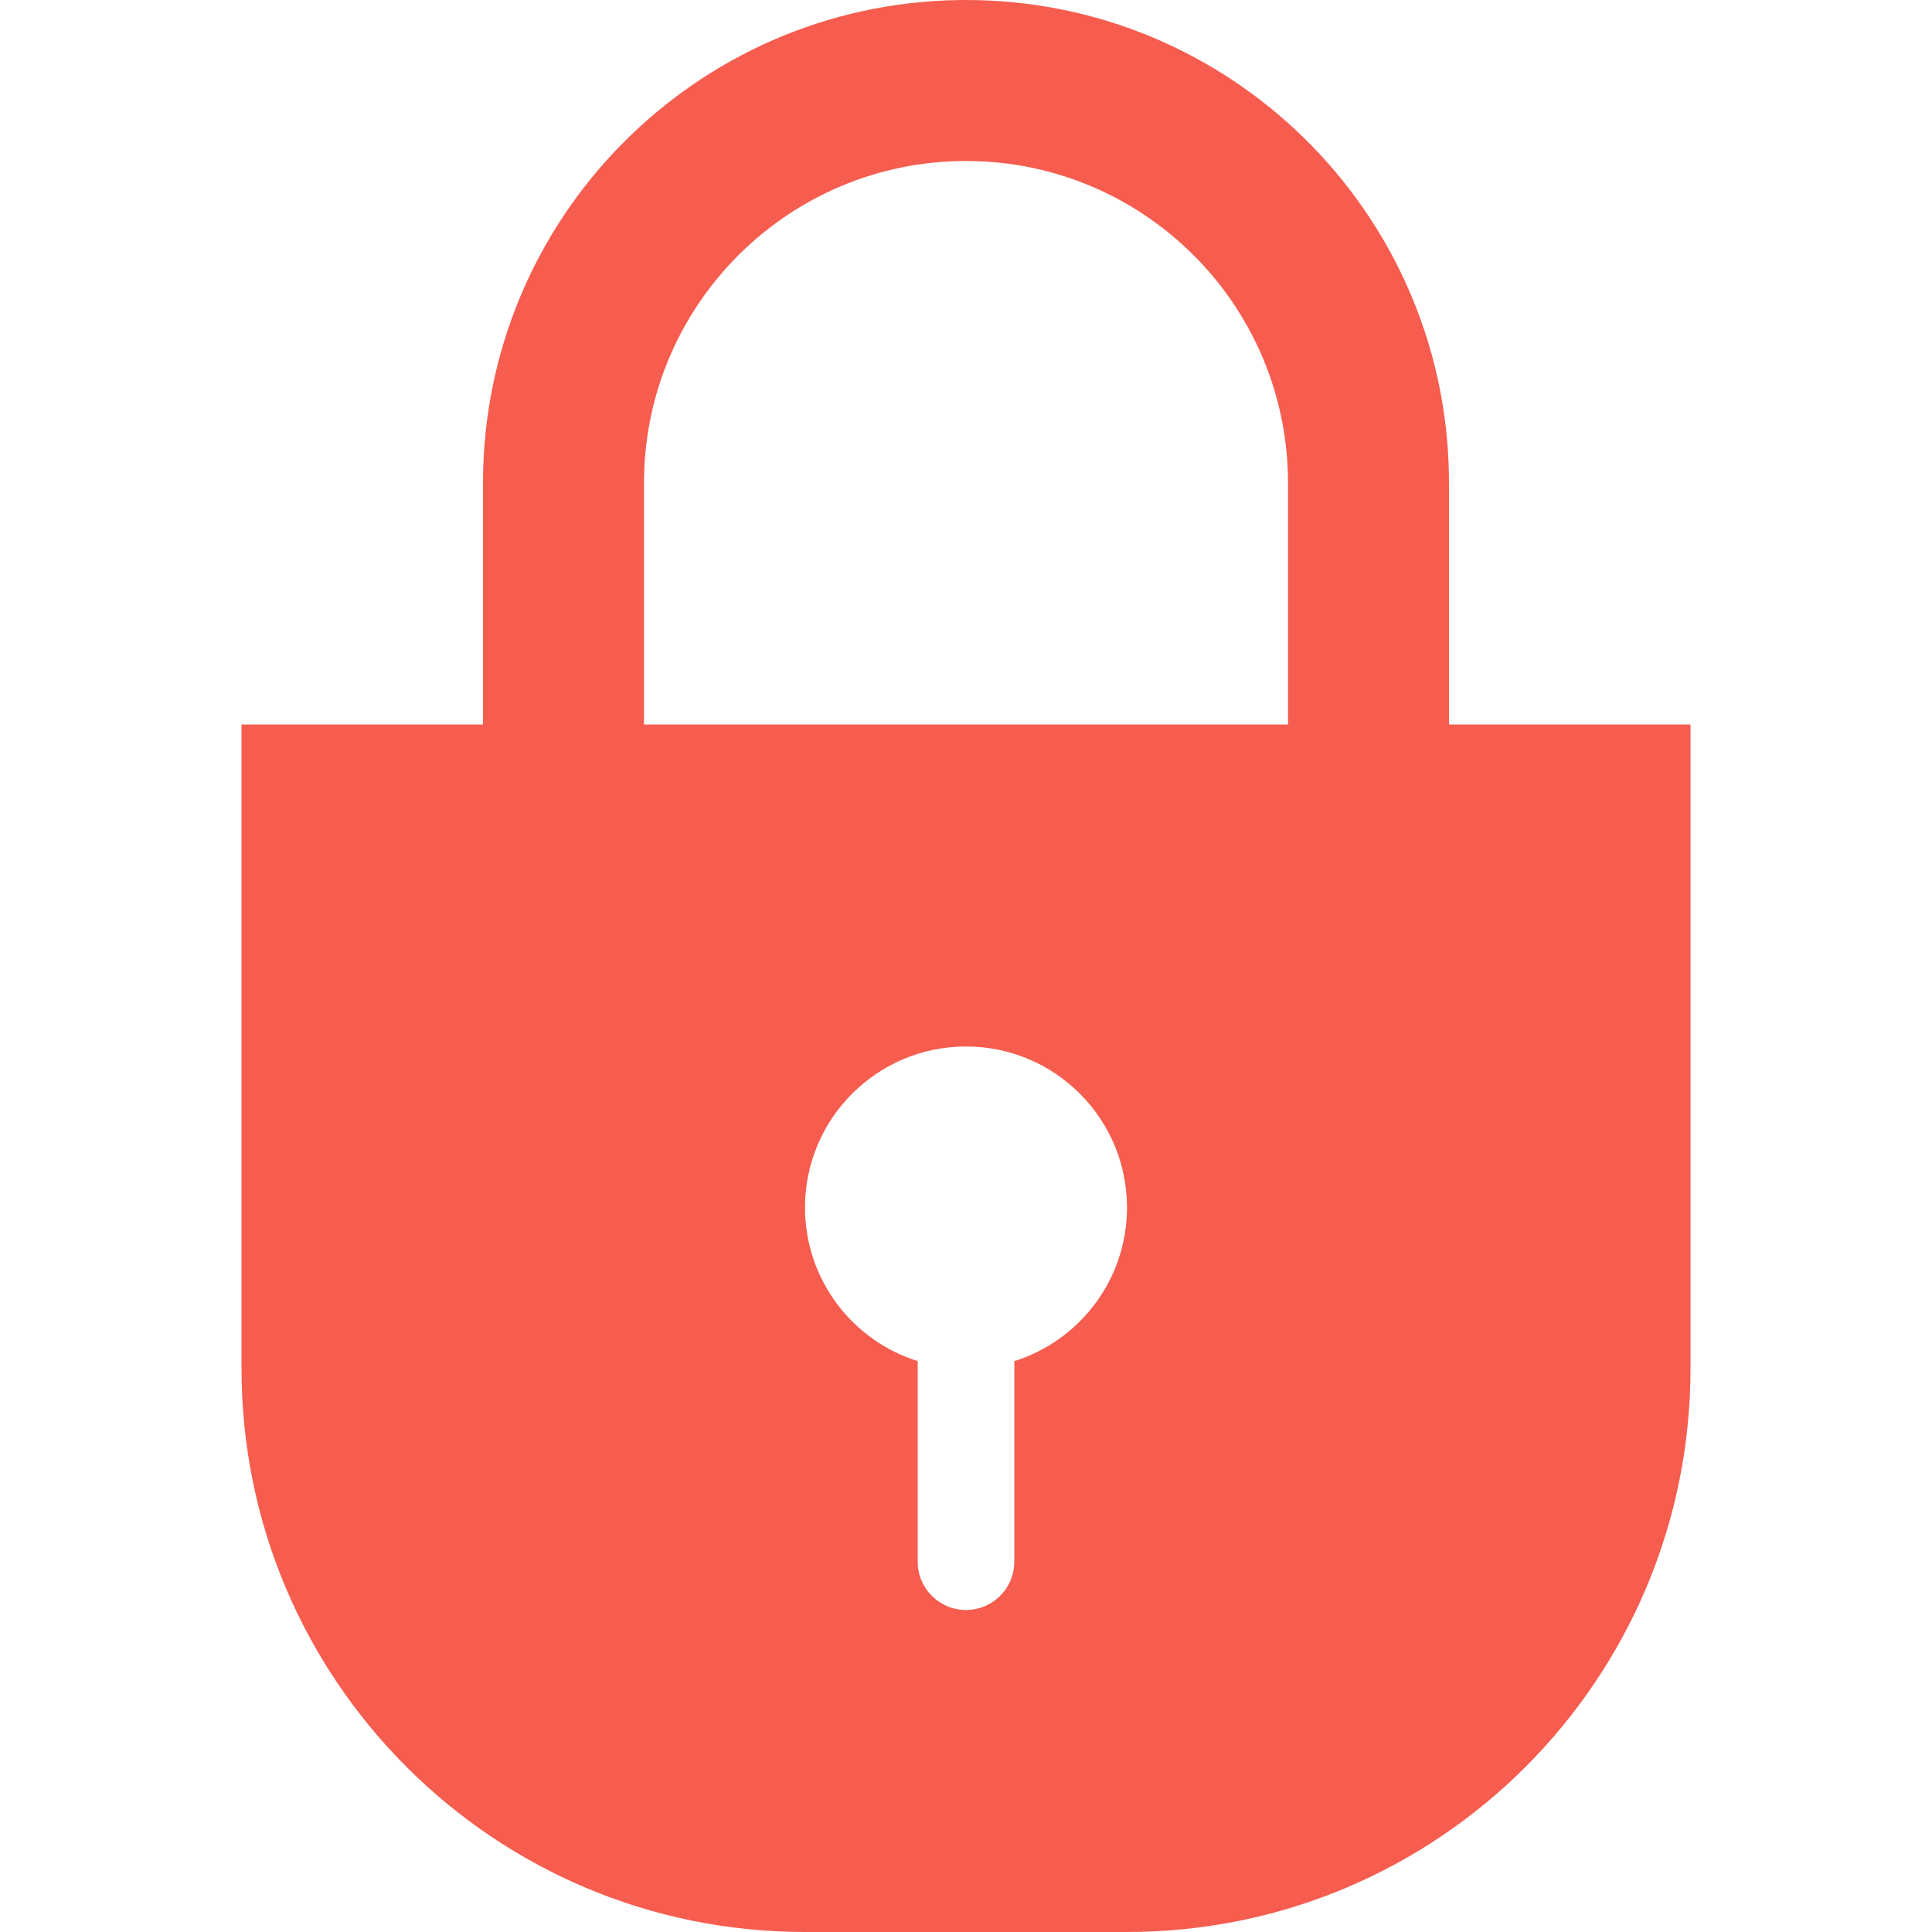 <?xml version="1.0" encoding="UTF-8"?>
<svg width="120px" height="120px" viewBox="0 0 120 120" version="1.1" xmlns="http://www.w3.org/2000/svg" xmlns:xlink="http://www.w3.org/1999/xlink">
    <!-- Generator: Sketch 64 (93537) - https://sketch.com -->
    <title>编辑权限</title>
    <desc>Created with Sketch.</desc>
    <g id="编辑权限" stroke="none" stroke-width="1" fill="none" fill-rule="evenodd">
        <g id="编组-17" transform="translate(15, 0)" fill="#F65D4F" fill-rule="nonzero">
            <path d="M45,0 C61.403,0 74.731,13.164 74.996,29.504 L75,30 L75,45 L90,45 L90,85 C90,104.33 74.33,120 55,120 L35,120 C15.67,120 0,104.33 0,85 L0,45 L15,45 L15,30 C15,13.597 28.164,0.269 44.504,0.004 L45,0 Z M45,65 C39.477,65 35,69.477 35,75 C35,79.478 37.943,83.268 42,84.542 L42,97 C42,98.657 43.343,100 45,100 C46.598,100 47.904,98.751 47.995,97.176 L48,97 L48.001,84.542 C52.058,83.267 55,79.477 55,75 C55,69.477 50.523,65 45,65 Z M45,10 C34.069,10 25.187,18.769 25.003,29.656 L25,30 L25,45 L65,45 L65,30 C65,19.186 56.417,10.376 45.691,10.012 L45.344,10.003 L45,10 Z" id="形状"></path>
        </g>
    </g>
</svg>